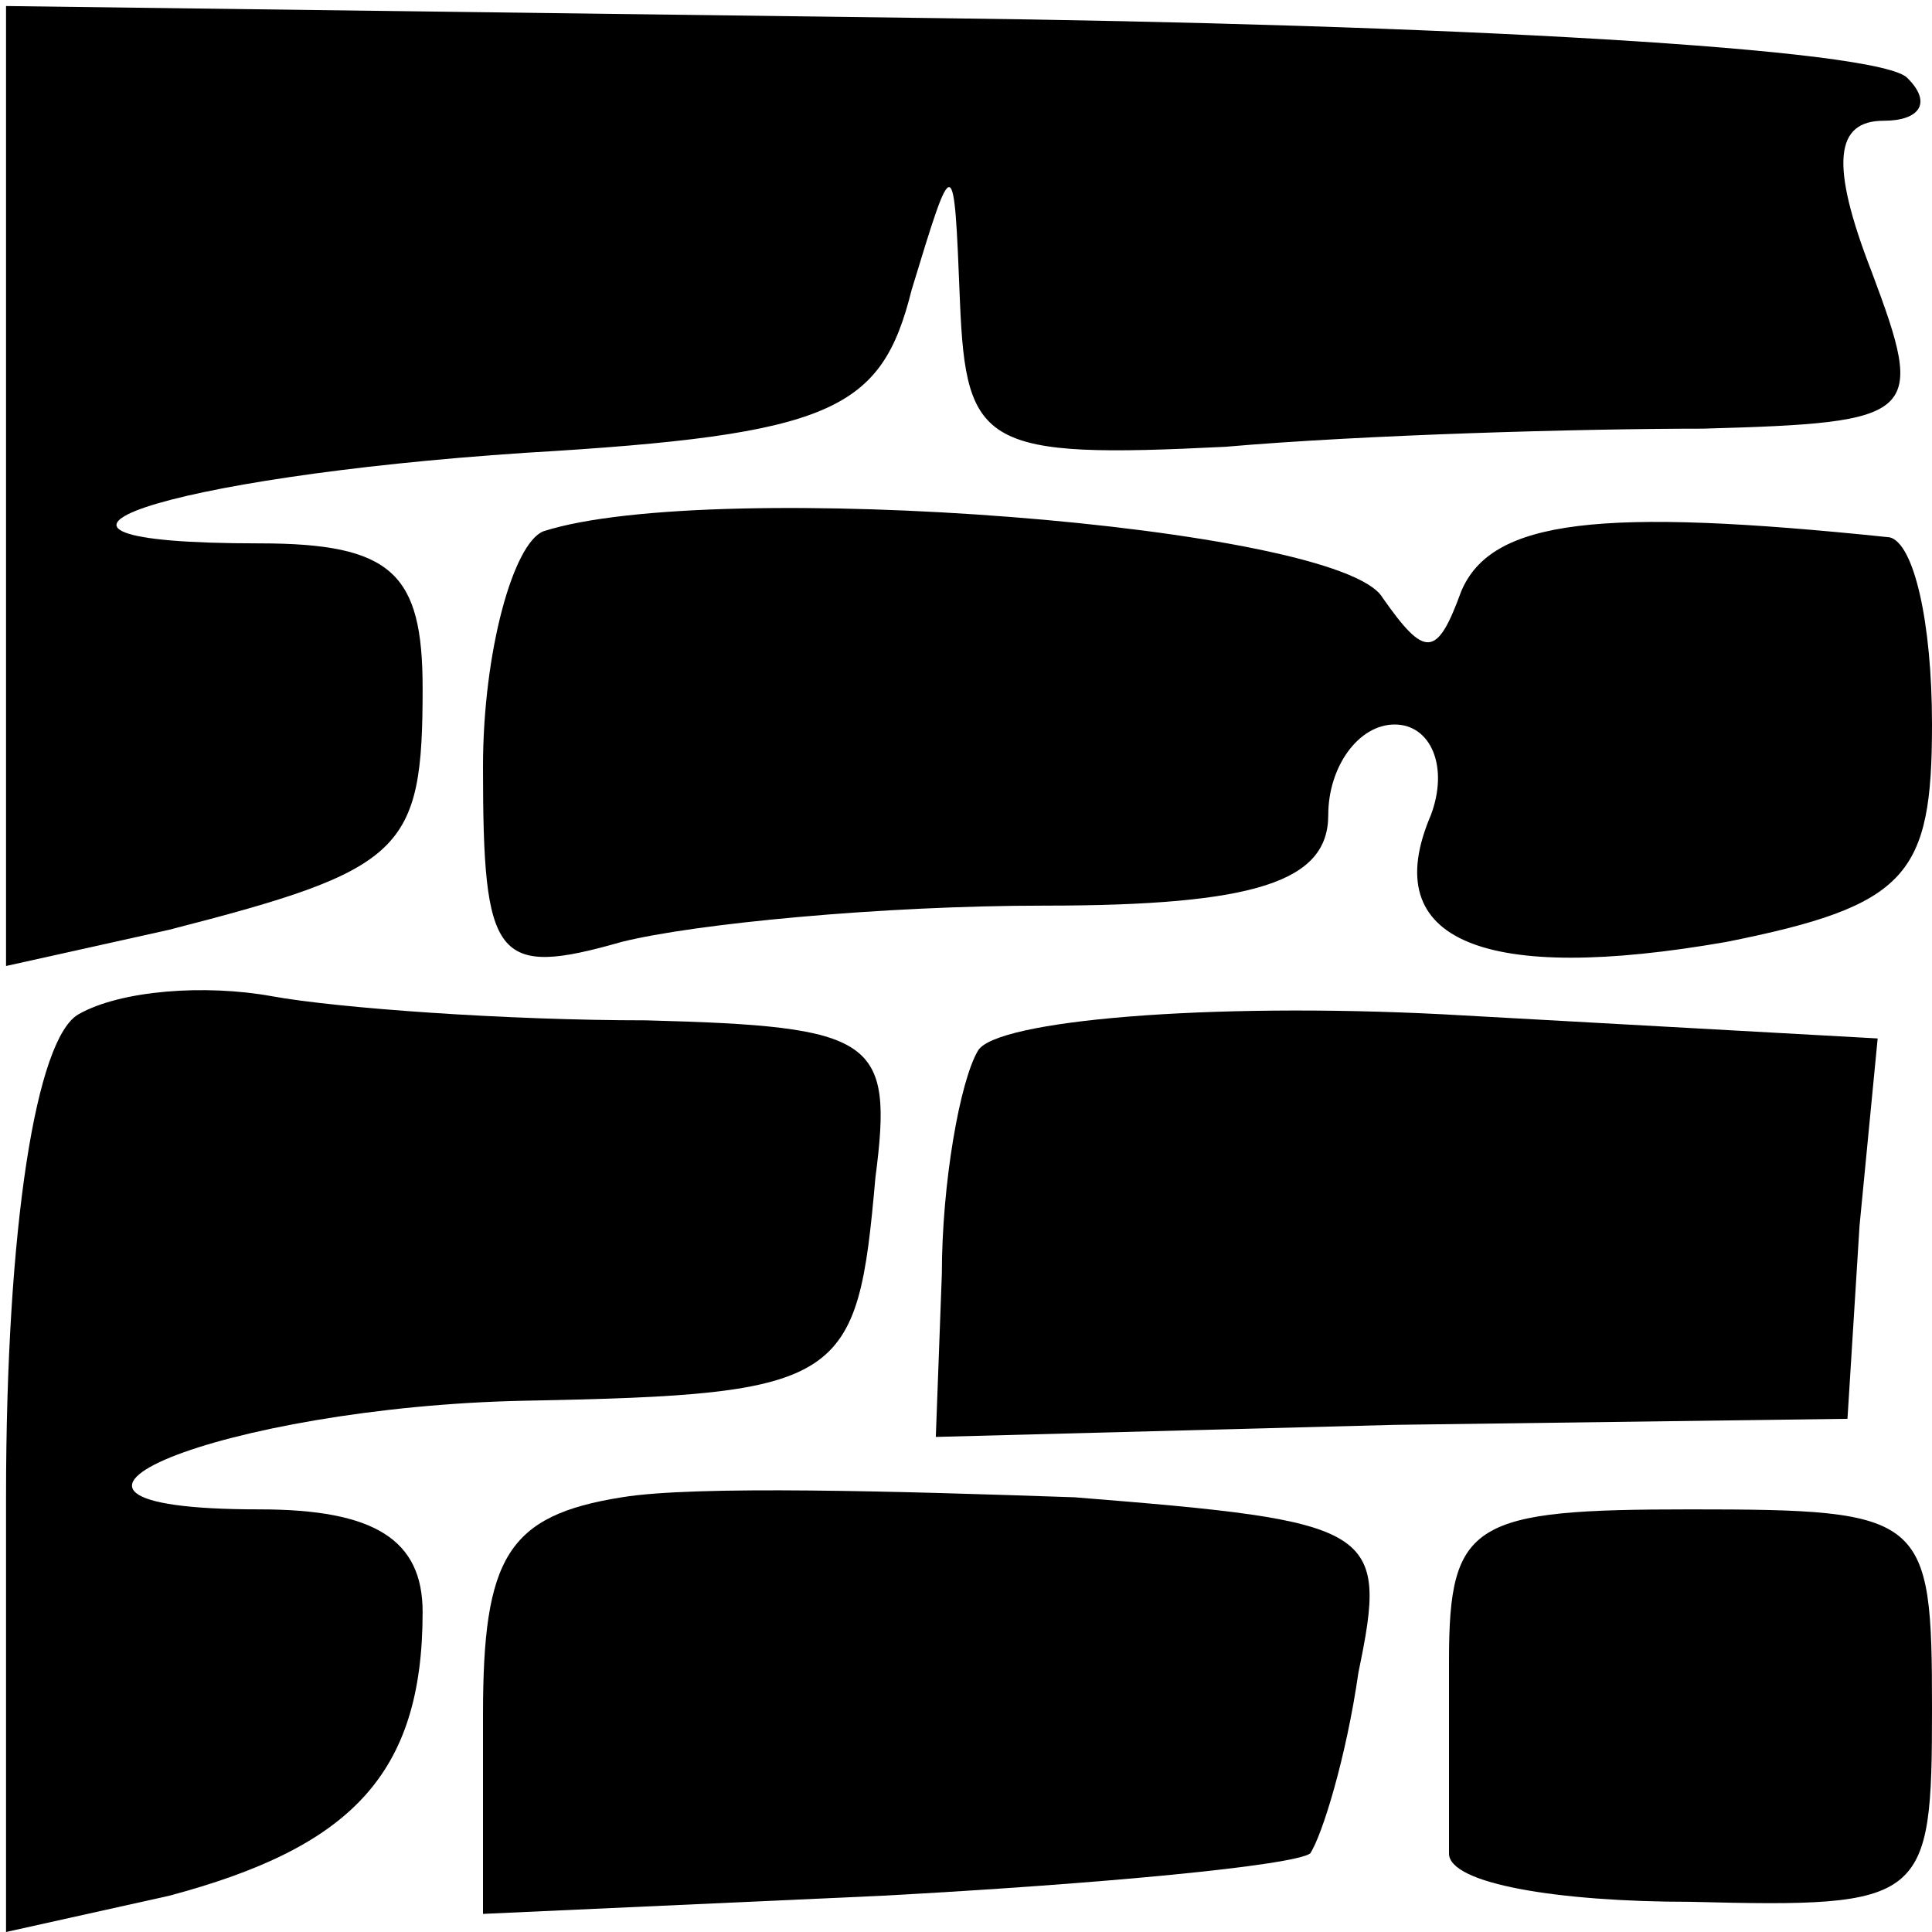 <?xml version="1.0" standalone="no"?>
<!DOCTYPE svg PUBLIC "-//W3C//DTD SVG 20010904//EN"
 "http://www.w3.org/TR/2001/REC-SVG-20010904/DTD/svg10.dtd">
<svg version="1.0" xmlns="http://www.w3.org/2000/svg"
 width="32pt" height="32pt" viewBox="0 0 32 32"
 preserveAspectRatio="xMidYMid meet">
<g transform="translate(0,32) scale(0.1,-0.1)"
fill="#000000" stroke="none">
<path fill="#000000" stroke="none" d="M1 239 l0 -79 27 6 c39 10 42 13 42 40
0 19 -5 24 -27 24 -49 0 -16 11 44 15 51 3 59 7 64 27 7 23 7 23 8 -2 1 -24 4
-26 44 -24 23 2 59 3 79 3 36 1 37 2 28 26 -7 18 -6 25 2 25 6 0 8 3 4 7 -4 5
-77 9 -161 10 l-154 2 0 -80z"/>
<path fill="#000000" stroke="none" d="M90 232 c-5 -2 -10 -20 -10 -39 0 -32
2 -35 23 -29 12 3 43 6 70 6 35 0 47 4 47 15 0 8 5 15 11 15 6 0 9 -7 6 -15
-9 -21 9 -28 49 -21 30 6 34 11 34 36 0 17 -3 30 -7 31 -48 5 -66 3 -71 -9 -4
-11 -6 -11 -13 -1 -7 12 -111 20 -139 11z"/>
<path fill="#000000" stroke="none" d="M13 152 c-7 -4 -12 -35 -12 -80 l0 -72
27 6 c30 8 42 20 42 47 0 12 -8 17 -27 17 -48 0 -6 17 44 18 53 1 55 3 58 37
3 23 0 25 -38 26 -23 0 -51 2 -62 4 -11 2 -25 1 -32 -3z"/>
<path fill="#000000" stroke="none" d="M162 146 c-3 -5 -6 -22 -6 -37 l-1 -27
76 2 75 1 2 32 3 31 -72 4 c-39 2 -74 -1 -77 -6z"/>
<path fill="#000000" stroke="none" d="M103 72 c-19 -3 -23 -10 -23 -36 l0
-33 66 3 c37 2 68 5 71 7 2 3 6 16 8 30 5 24 3 25 -47 29 -29 1 -63 2 -75 0z"/>
<path fill="#000000" stroke="none" d="M240 45 c0 -14 0 -28 0 -32 0 -5 18 -8
40 -8 39 -1 40 0 40 32 0 32 -1 33 -40 33 -36 0 -40 -2 -40 -25z"/>
</g>
</svg>
